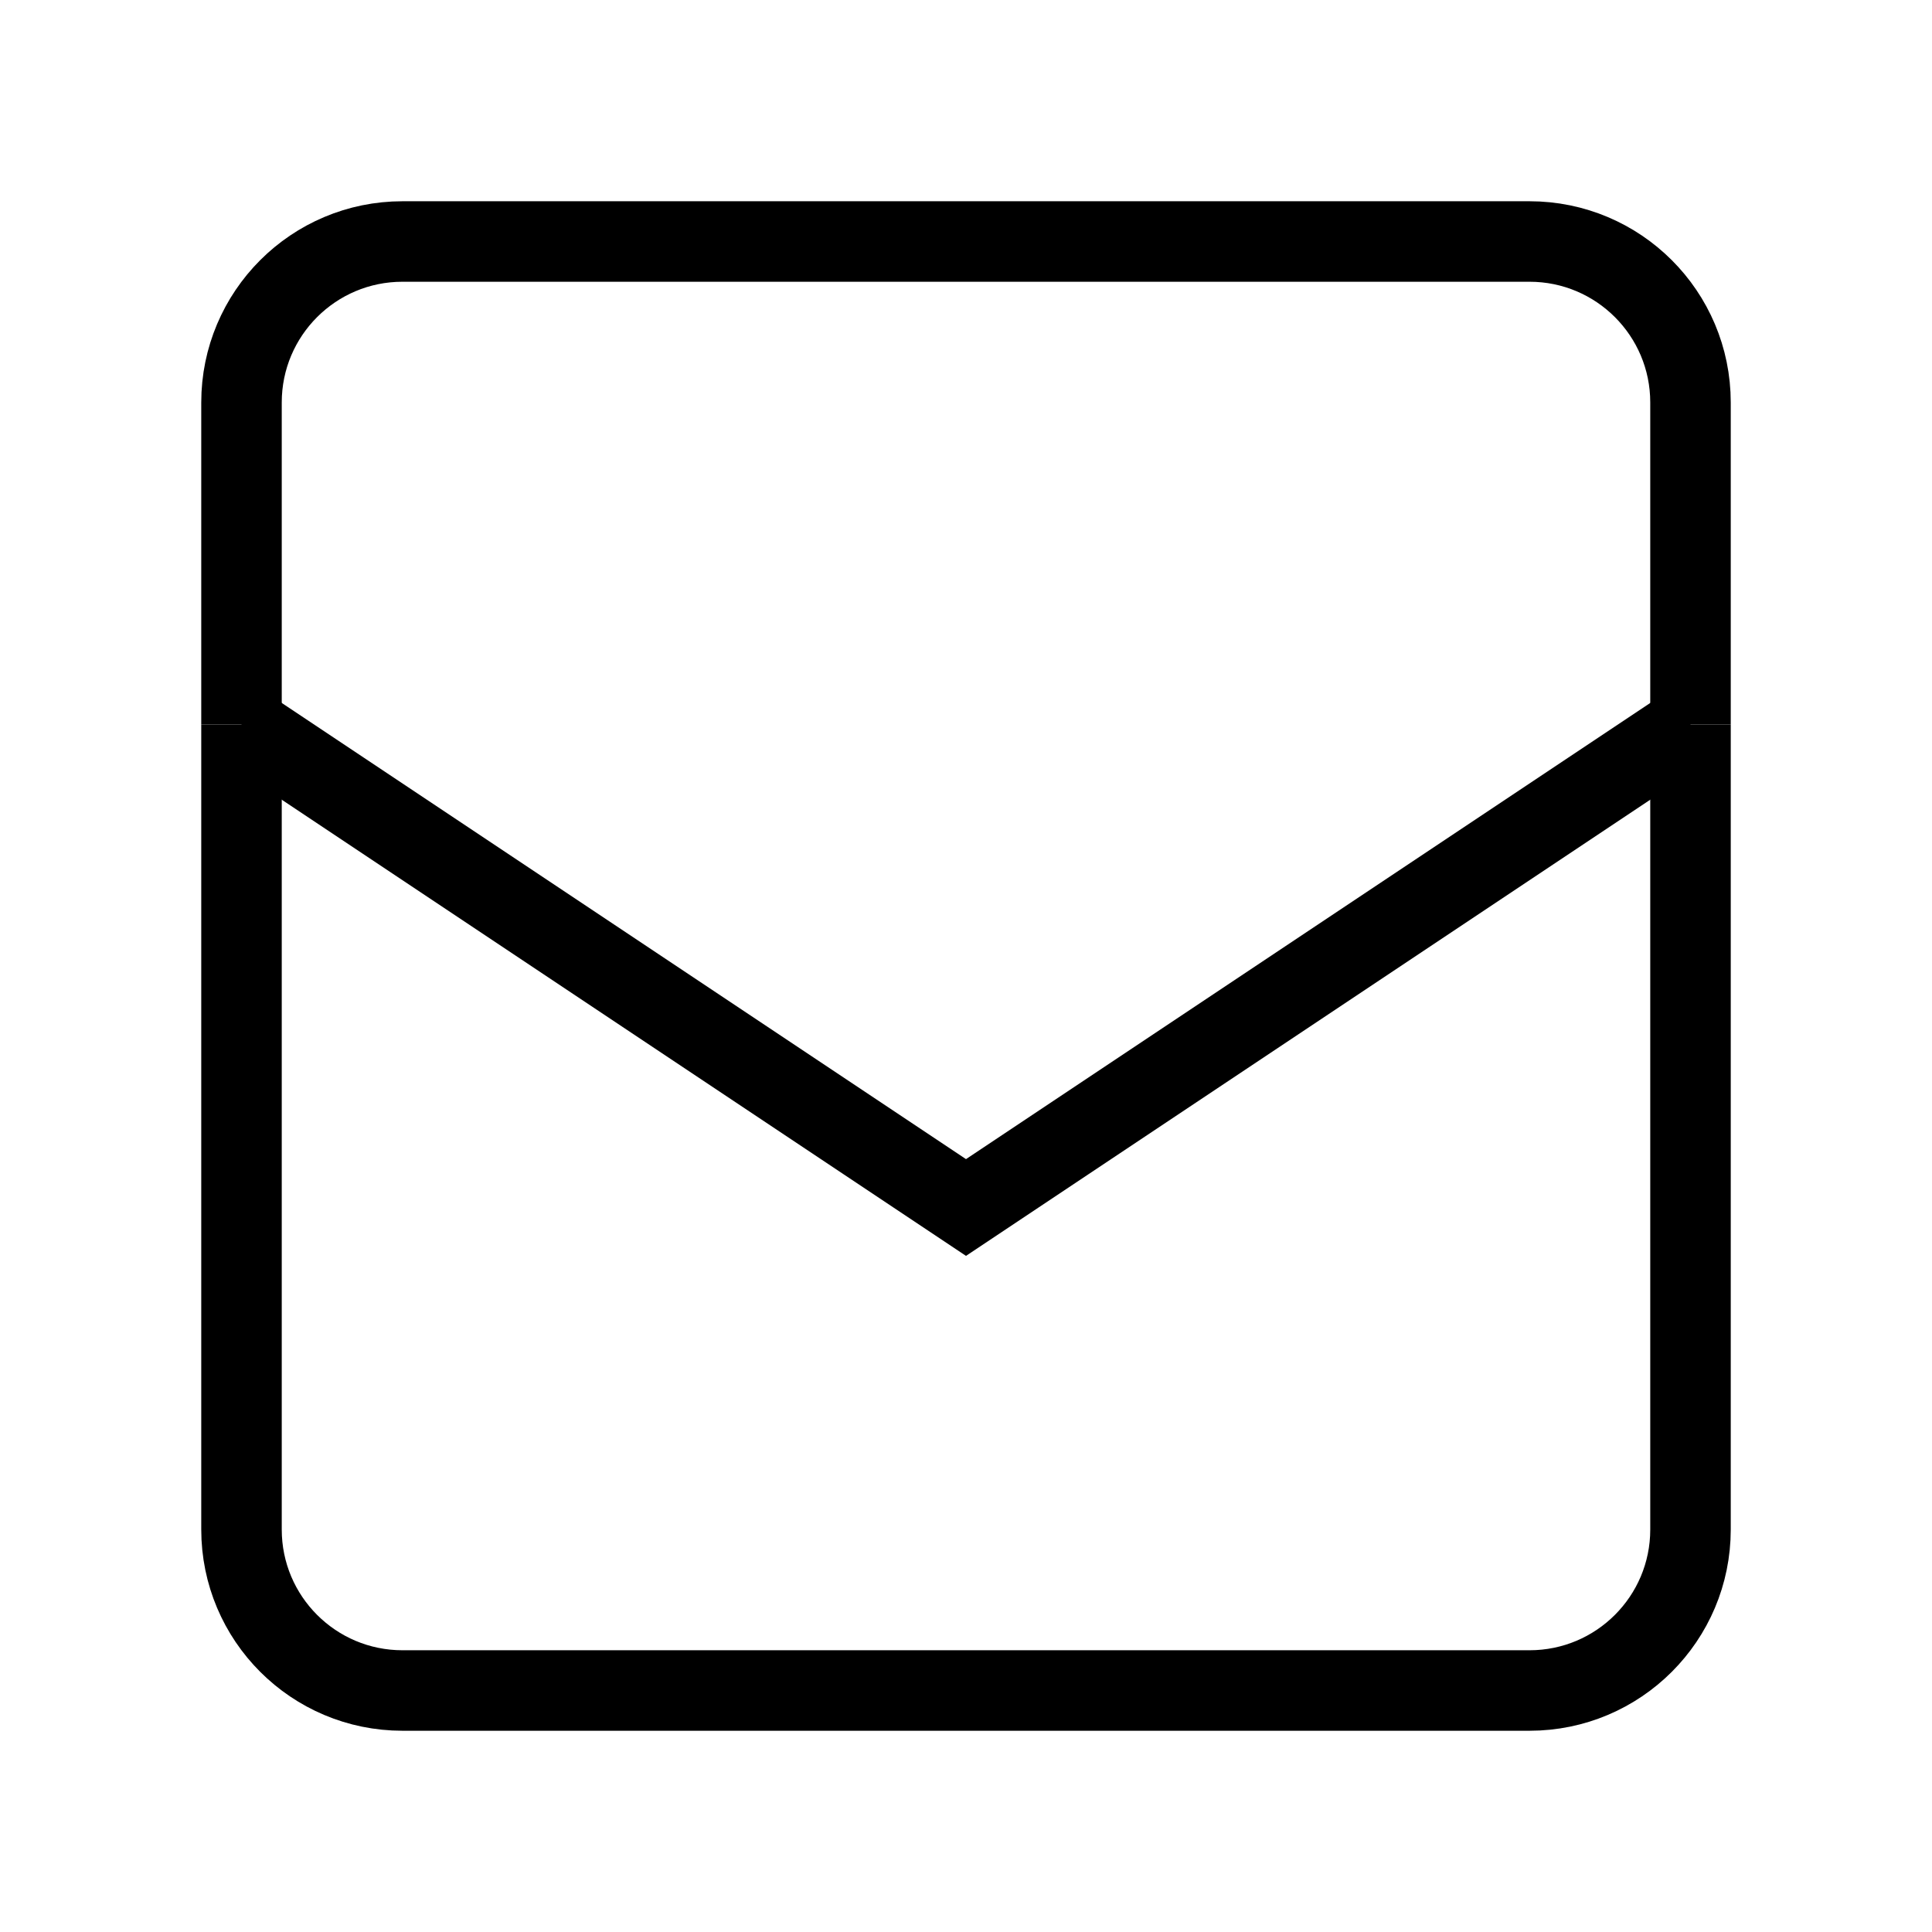 <svg xmlns="http://www.w3.org/2000/svg" viewBox="0 0 24 24" fill="none" stroke="currentColor" strokeWidth="2" strokeLinecap="round" strokeLinejoin="round">
  <path d="M21 9V19C21 20.105 20.105 21 19 21H5C3.895 21 3 20.105 3 19V9"></path>
  <path d="M3 9L12 15L21 9"></path>
  <path d="M3 9L3 5C3 3.895 3.895 3 5 3L19 3C20.105 3 21 3.895 21 5V9"></path>
</svg> 